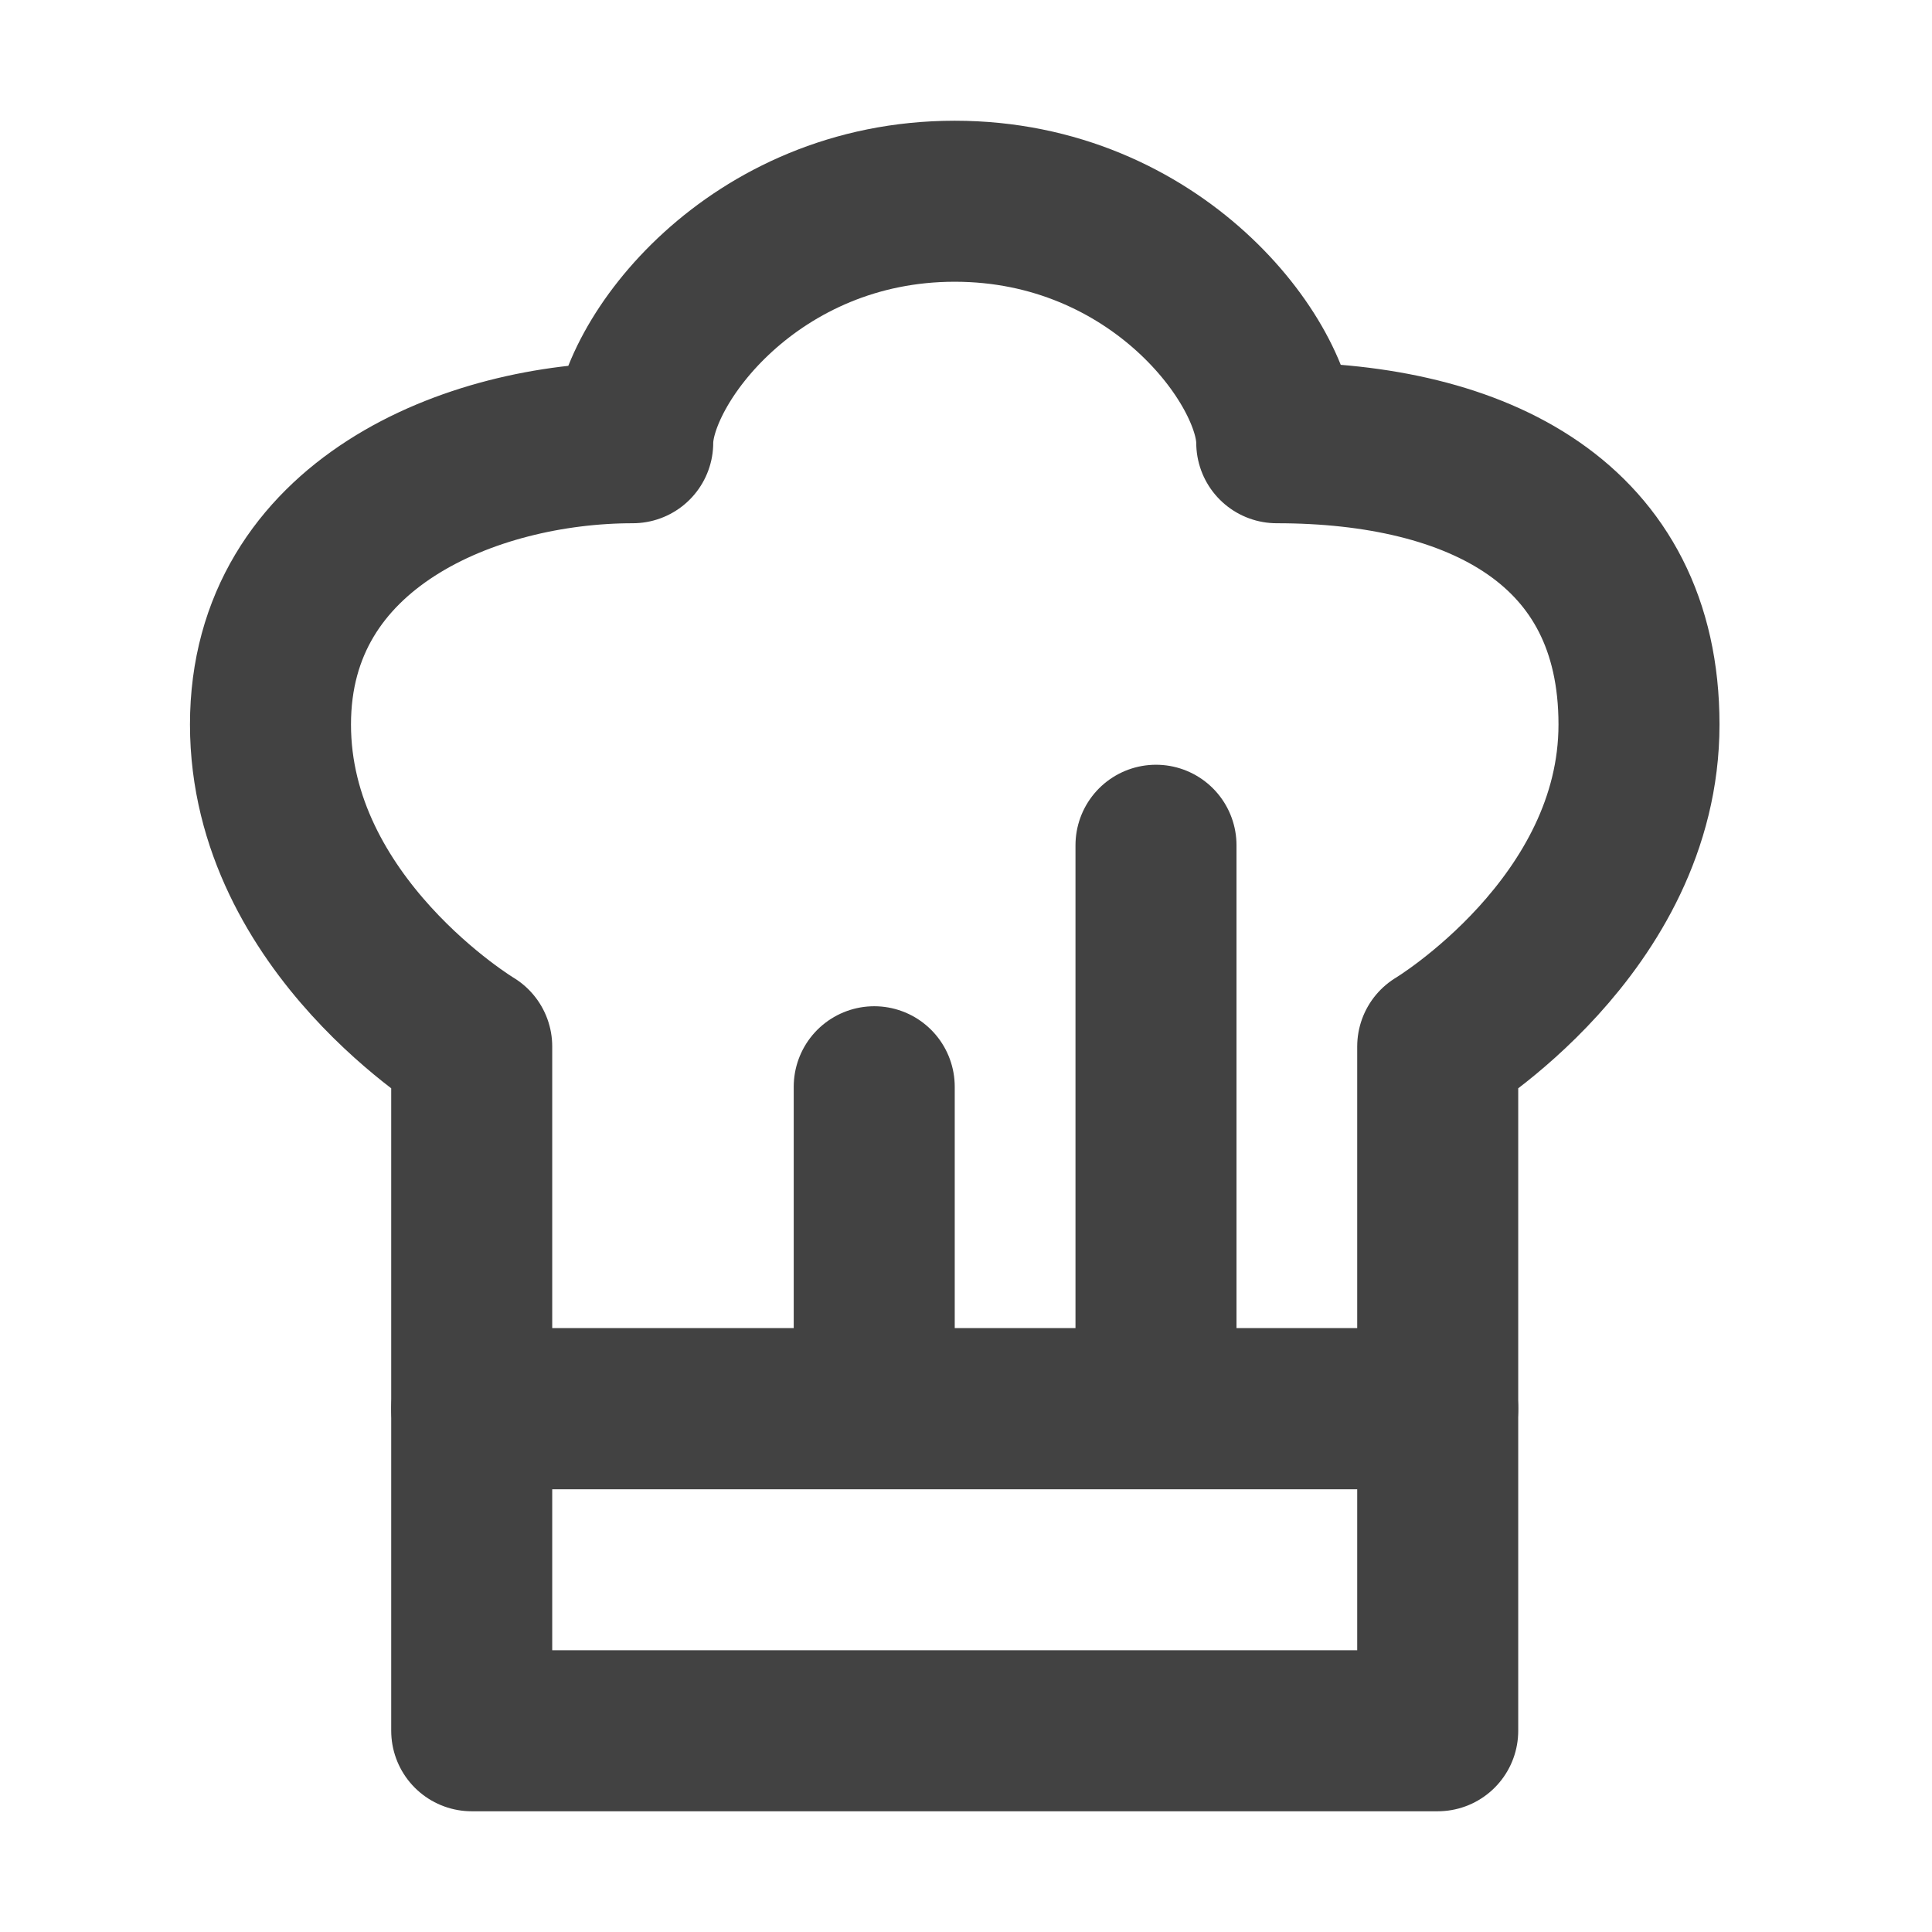 <svg width="50" height="50" viewBox="0 0 50 50" fill="none" xmlns="http://www.w3.org/2000/svg">
<path d="M29.917 36.458V21.875M22.625 36.458V28.125M12.208 36.458H37.208V44.792H12.208V36.458Z" stroke="#424242" stroke-width="4.167" stroke-linecap="round" stroke-linejoin="round"/>
<path d="M12.208 27.083V36.458H37.208V27.083C37.208 27.083 42.417 23.958 42.417 18.75C42.417 13.542 38.25 11.458 33.042 11.458C33.042 9.375 29.917 5.208 24.708 5.208C19.5 5.208 16.375 9.375 16.375 11.458C12.208 11.458 7 13.542 7 18.75C7 23.958 12.208 27.083 12.208 27.083Z" stroke="#424242" stroke-width="4.167" stroke-linecap="round" stroke-linejoin="round"/>
</svg>
